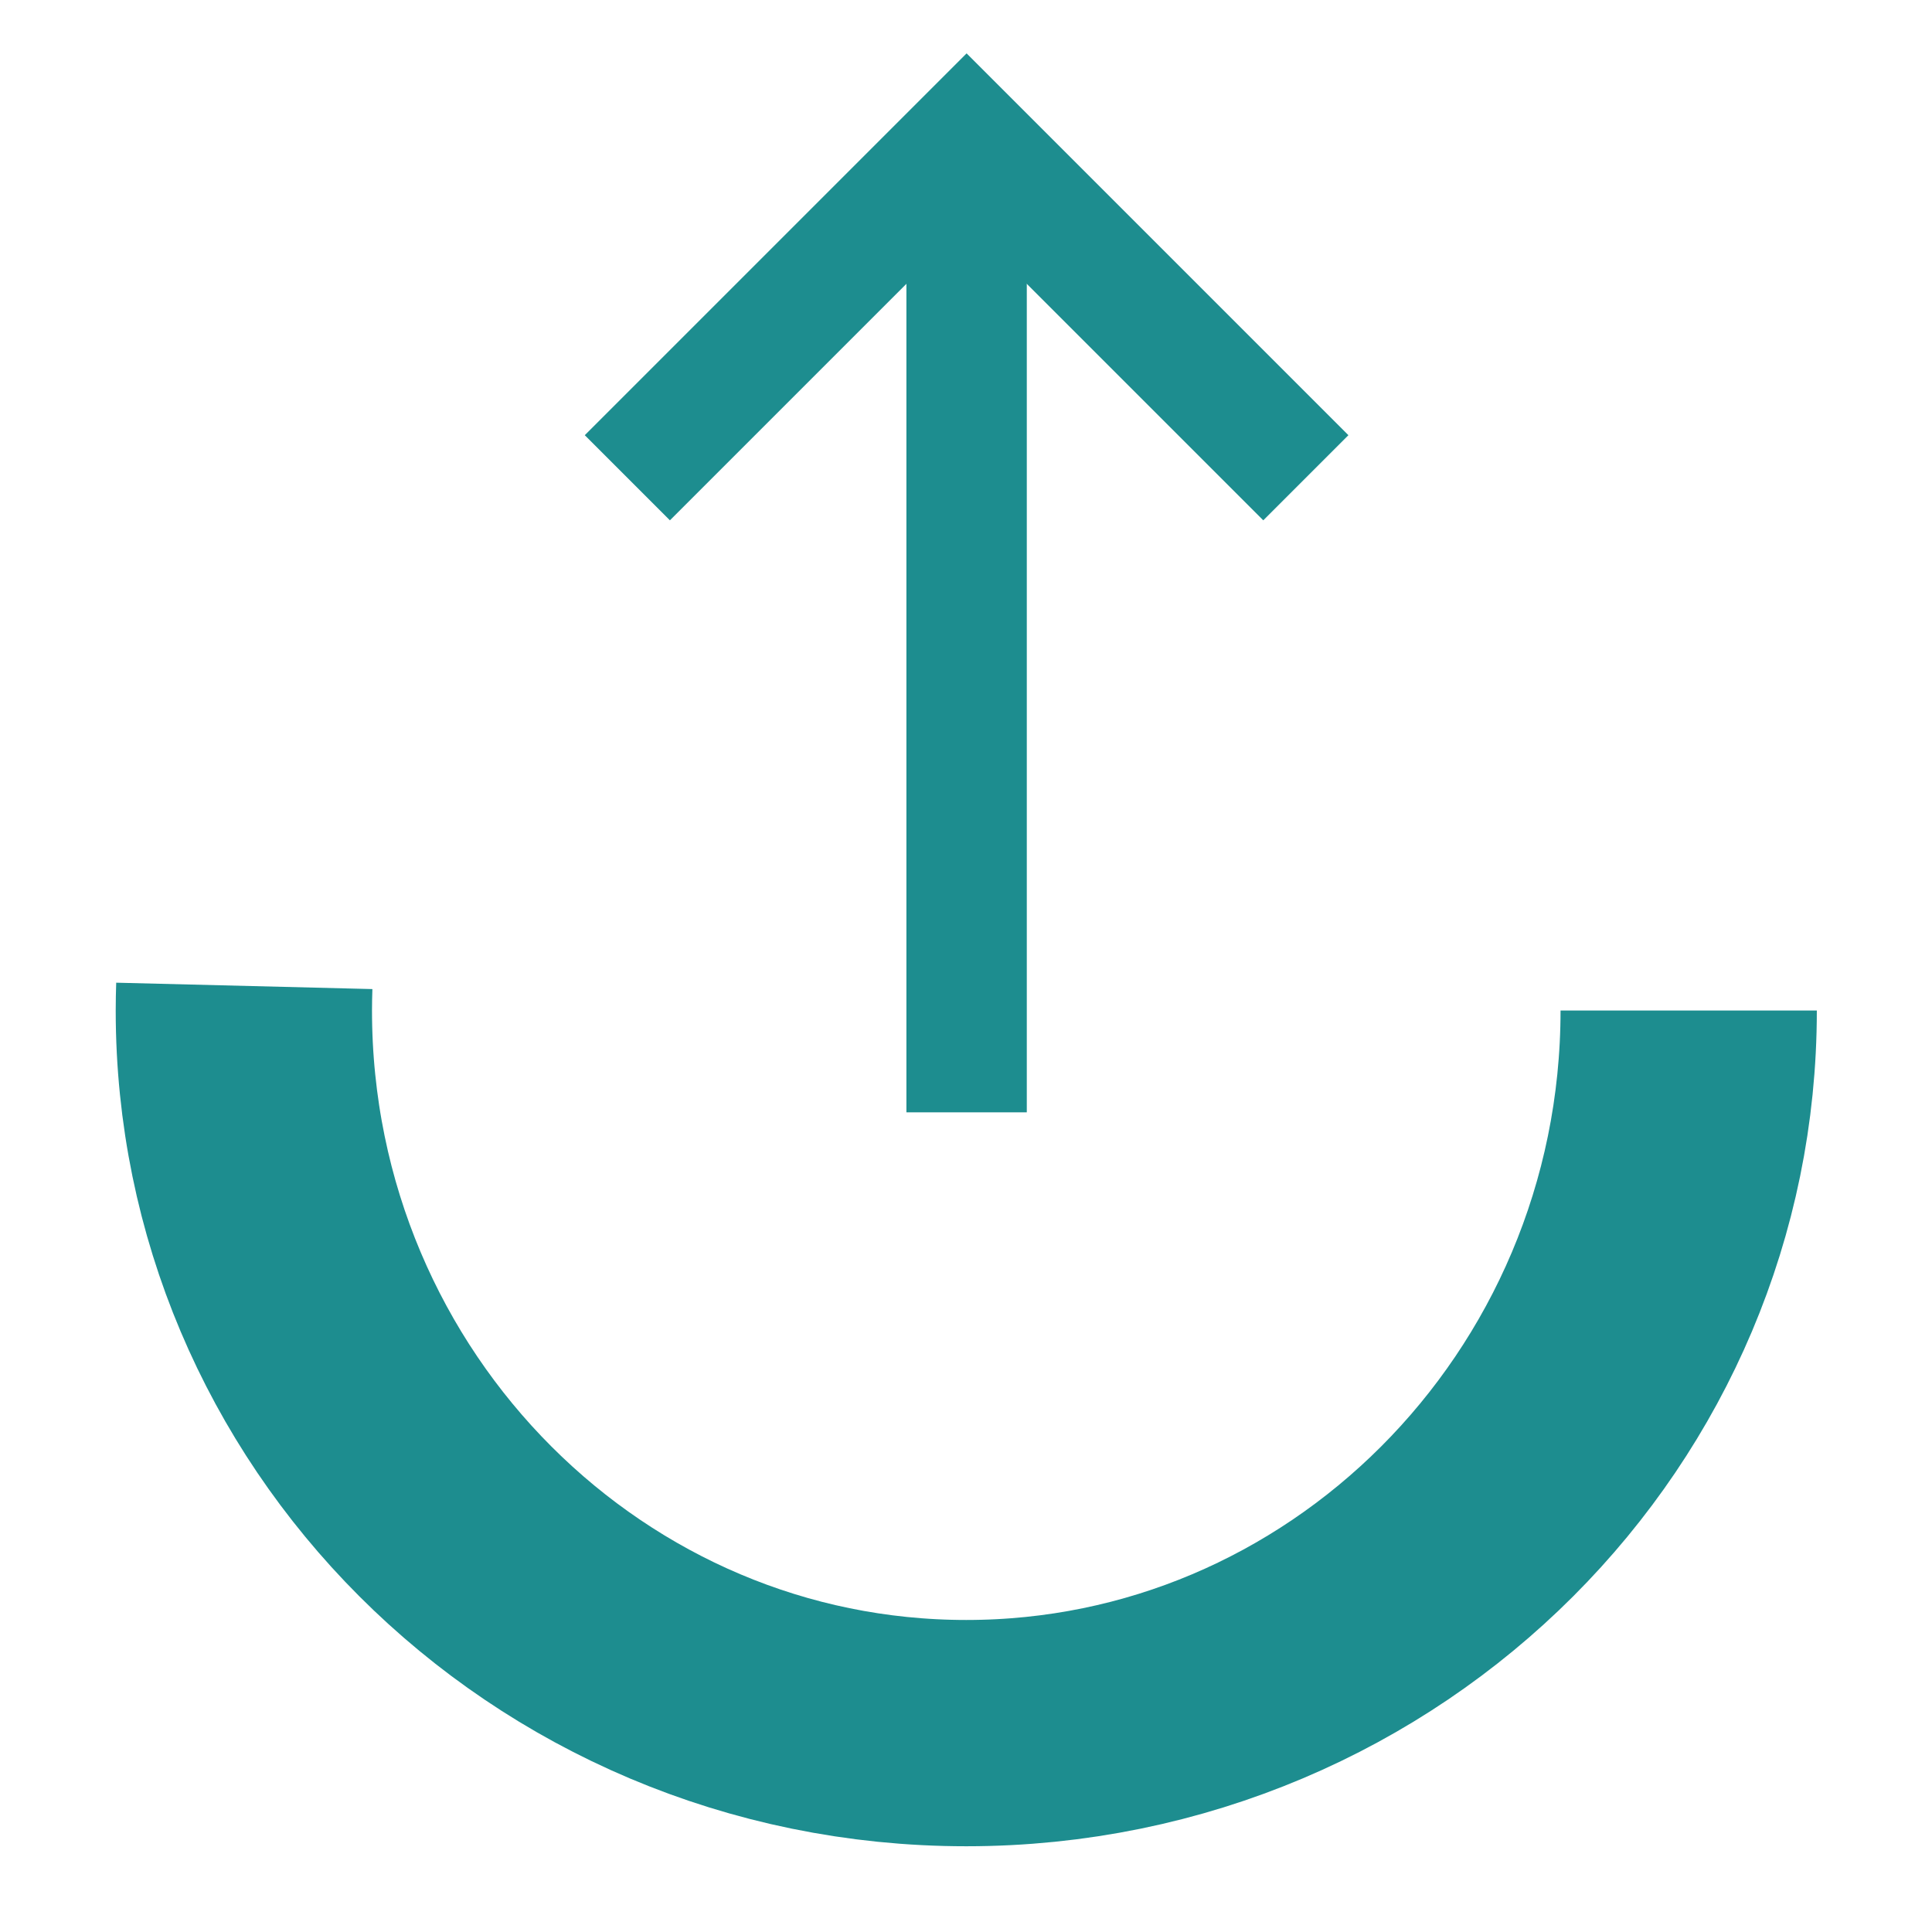 <?xml version="1.0" encoding="UTF-8" standalone="no"?>
<!-- Created with Inkscape (http://www.inkscape.org/) -->

<svg
   xmlns:dc="http://purl.org/dc/elements/1.1/"
   xmlns:cc="http://creativecommons.org/ns#"
   xmlns:rdf="http://www.w3.org/1999/02/22-rdf-syntax-ns#"
   xmlns:svg="http://www.w3.org/2000/svg"
   xmlns="http://www.w3.org/2000/svg"
   xmlns:sodipodi="http://sodipodi.sourceforge.net/DTD/sodipodi-0.dtd"
   xmlns:inkscape="http://www.inkscape.org/namespaces/inkscape"
   width="32px"
   height="32px"
   id="svg3780"
   version="1.1"
   inkscape:version="0.48.4 r9939"
   sodipodi:docname="minimalistic_extractor_icon.svg"
   inkscape:export-filename="/home/andrew/Projects/Games/RubyPI/view/images/originals/minimalistic_extractor_icon.png"
   inkscape:export-xdpi="33.75"
   inkscape:export-ydpi="33.75">
  <defs
     id="defs3782" />
  <sodipodi:namedview
     id="base"
     pagecolor="#ffffff"
     bordercolor="#666666"
     borderopacity="1.0"
     inkscape:pageopacity="0.0"
     inkscape:pageshadow="2"
     inkscape:zoom="5.598901"
     inkscape:cx="11.755013"
     inkscape:cy="16.829338"
     inkscape:current-layer="layer1"
     showgrid="true"
     inkscape:grid-bbox="true"
     inkscape:document-units="px"
     inkscape:window-width="1600"
     inkscape:window-height="853"
     inkscape:window-x="-2"
     inkscape:window-y="-3"
     inkscape:window-maximized="1" />
  <g
     id="layer1"
     inkscape:label="Layer 1"
     inkscape:groupmode="layer">
    <g
       id="g3801"
       transform="matrix(1.038,0,0,1.038,-3.834,-0.714)">
      <path
         sodipodi:open="true"
         sodipodi:end="3.1756731"
         sodipodi:start="0"
         transform="matrix(1.401,0,0,1.237,39.826,-27.765)"
         d="m -6.557,36.037 c 0,5.148 -3.684,9.321 -8.228,9.321 -4.544,0 -8.228,-4.173 -8.228,-9.321 0,-0.106 0.002,-0.212 0.005,-0.318"
         sodipodi:ry="9.3209534"
         sodipodi:rx="8.2281513"
         sodipodi:cy="36.03714"
         sodipodi:cx="-14.78496"
         id="path3781"
         style="fill:none;stroke:#1d8d8f;stroke-width:2.919;stroke-miterlimit:4;stroke-opacity:1;stroke-dasharray:none"
         sodipodi:type="arc" />
      <g
         style="stroke:#1d8d8f;stroke-opacity:1"
         transform="matrix(1.921,0,0,1.921,51.348,-58.816)"
         id="g3815">
        <path
           style="fill:none;stroke:#1d8d8f;stroke-width:1px;stroke-linecap:butt;stroke-linejoin:miter;stroke-opacity:1"
           d="m -16.778,40.215 0,-7.585"
           id="path3807"
           inkscape:connector-curvature="0" />
        <path
           style="fill:none;stroke:#1d8d8f;stroke-width:1px;stroke-linecap:butt;stroke-linejoin:miter;stroke-opacity:1"
           d="m -19.596,34.944 2.818,-2.818 2.818,2.818"
           id="path3813"
           inkscape:connector-curvature="0" />
      </g>
    </g>
  </g>
</svg>
